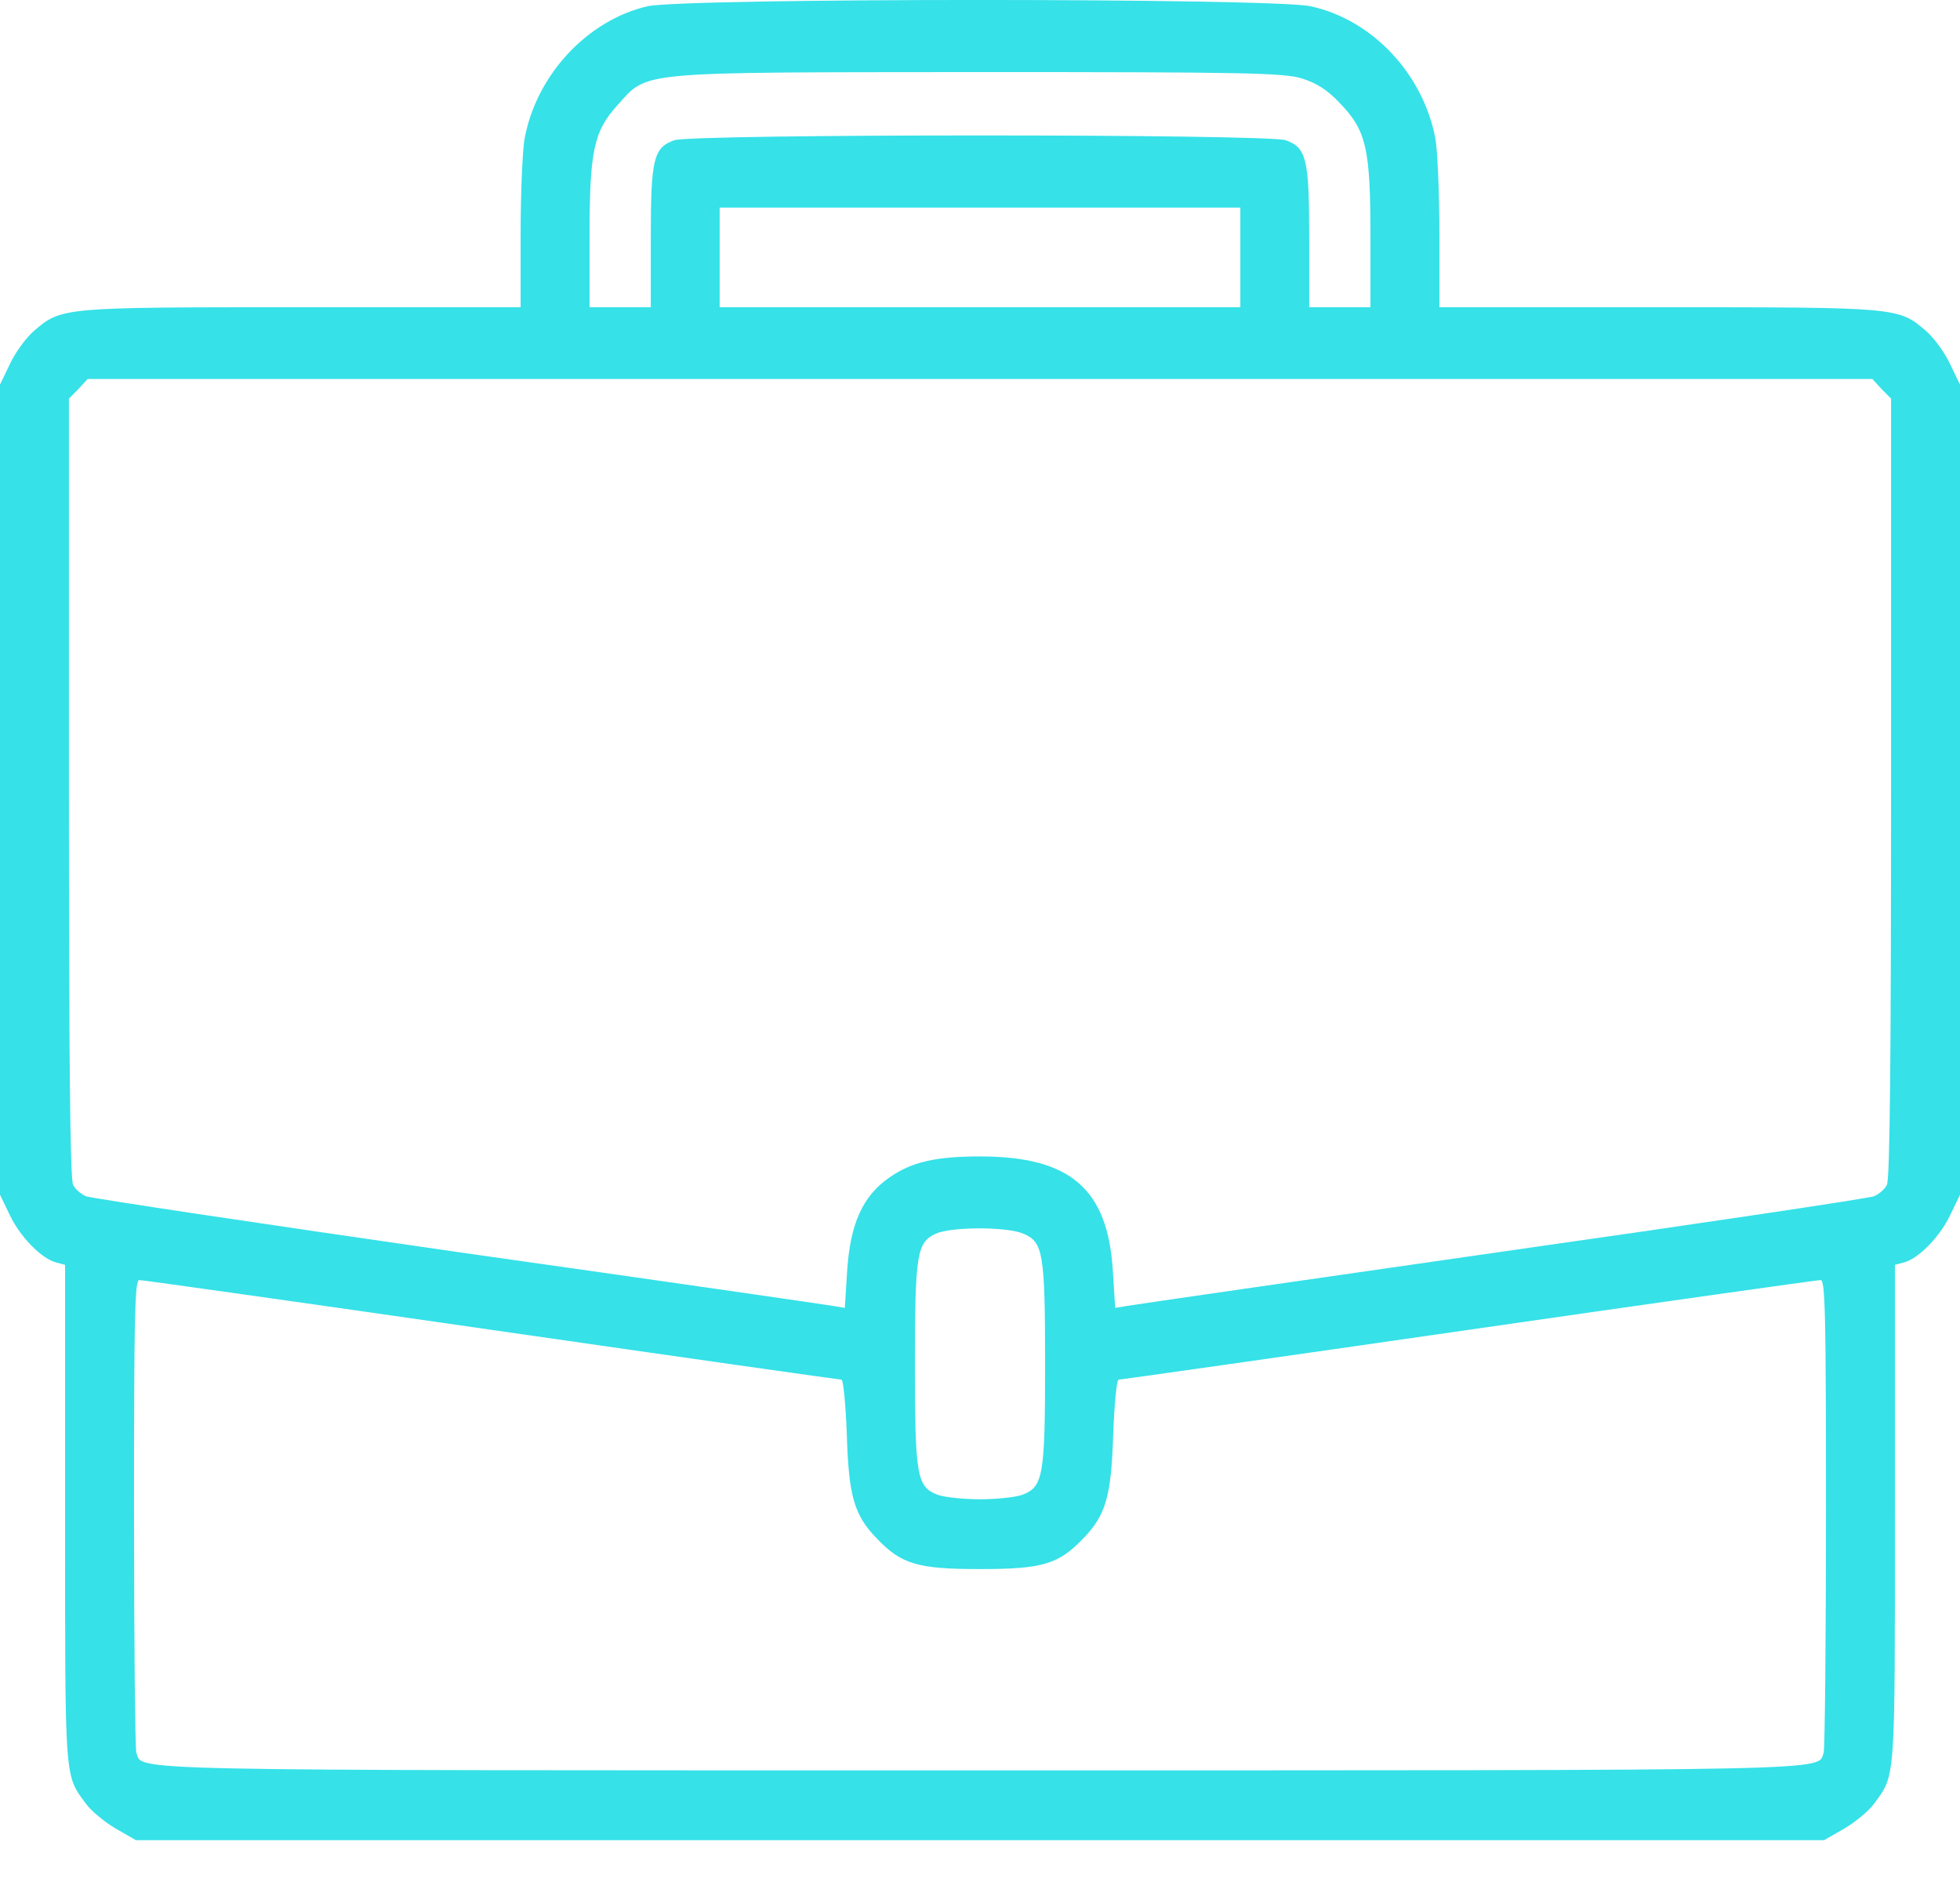 <svg width="24" height="23" viewBox="0 0 24 23" fill="none" xmlns="http://www.w3.org/2000/svg">
<path d="M7.927 0.077C7.191 0.248 6.562 0.922 6.422 1.708C6.398 1.849 6.375 2.372 6.375 2.865V3.763H3.689C0.741 3.763 0.755 3.763 0.412 4.056C0.319 4.139 0.188 4.315 0.122 4.457L0 4.711V9.672V14.633L0.122 14.886C0.248 15.15 0.511 15.419 0.689 15.463L0.797 15.492V18.539C0.797 21.835 0.787 21.732 1.05 22.089C1.116 22.181 1.284 22.318 1.416 22.396L1.664 22.538H12H22.336L22.584 22.396C22.716 22.318 22.884 22.181 22.95 22.089C23.212 21.732 23.203 21.835 23.203 18.539V15.492L23.311 15.463C23.489 15.419 23.752 15.15 23.878 14.886L24 14.633V9.672V4.711L23.878 4.457C23.812 4.315 23.681 4.139 23.587 4.056C23.245 3.763 23.259 3.763 20.311 3.763H17.625V2.865C17.625 2.372 17.602 1.849 17.578 1.708C17.433 0.912 16.809 0.243 16.05 0.077C15.586 -0.026 8.381 -0.026 7.927 0.077ZM15.942 0.961C16.125 1.019 16.256 1.102 16.411 1.268C16.73 1.6 16.781 1.82 16.781 2.894V3.763H16.406H16.031V2.909C16.031 1.947 15.998 1.81 15.745 1.718C15.534 1.639 8.466 1.639 8.255 1.718C8.002 1.81 7.969 1.947 7.969 2.909V3.763H7.594H7.219V2.894C7.219 1.849 7.27 1.61 7.561 1.288C7.941 0.868 7.753 0.887 11.981 0.883C15.253 0.883 15.717 0.892 15.942 0.961ZM15.188 3.153V3.763H12H8.812V3.153V2.543H12H15.188V3.153ZM23.039 4.764L23.156 4.882V9.647C23.156 12.914 23.142 14.447 23.105 14.511C23.081 14.564 23.006 14.628 22.945 14.652C22.884 14.677 20.831 14.984 18.389 15.331C15.947 15.682 13.88 15.98 13.8 15.995L13.655 16.019L13.627 15.57C13.566 14.559 13.106 14.164 12 14.164C11.456 14.164 11.161 14.232 10.889 14.423C10.561 14.652 10.411 14.989 10.373 15.57L10.345 16.019L10.2 15.995C10.12 15.98 8.058 15.682 5.611 15.336C3.169 14.984 1.12 14.677 1.055 14.652C0.994 14.628 0.919 14.564 0.895 14.511C0.858 14.447 0.844 12.914 0.844 9.647V4.882L0.961 4.764L1.073 4.642H12H22.927L23.039 4.764ZM12.534 15.111C12.773 15.214 12.797 15.345 12.797 16.713C12.797 18.085 12.773 18.212 12.516 18.309C12.431 18.339 12.197 18.363 12 18.363C11.803 18.363 11.569 18.339 11.484 18.309C11.227 18.212 11.203 18.085 11.203 16.713C11.203 15.36 11.227 15.219 11.456 15.111C11.648 15.023 12.333 15.023 12.534 15.111ZM6.019 16.288C8.353 16.625 10.28 16.898 10.303 16.898C10.327 16.898 10.355 17.201 10.369 17.567C10.392 18.324 10.458 18.558 10.739 18.846C11.039 19.159 11.236 19.218 12 19.218C12.764 19.218 12.961 19.159 13.261 18.846C13.542 18.558 13.608 18.324 13.631 17.567C13.645 17.201 13.673 16.898 13.697 16.898C13.72 16.898 15.647 16.625 17.981 16.288C20.316 15.951 22.256 15.678 22.294 15.678C22.35 15.678 22.359 16.107 22.359 18.529C22.359 20.096 22.345 21.42 22.331 21.464C22.247 21.693 22.72 21.683 12 21.683C1.28 21.683 1.753 21.693 1.669 21.464C1.655 21.42 1.641 20.096 1.641 18.529C1.641 16.107 1.65 15.678 1.706 15.678C1.744 15.678 3.684 15.951 6.019 16.288Z" fill="#36E1E8"/>
</svg>

